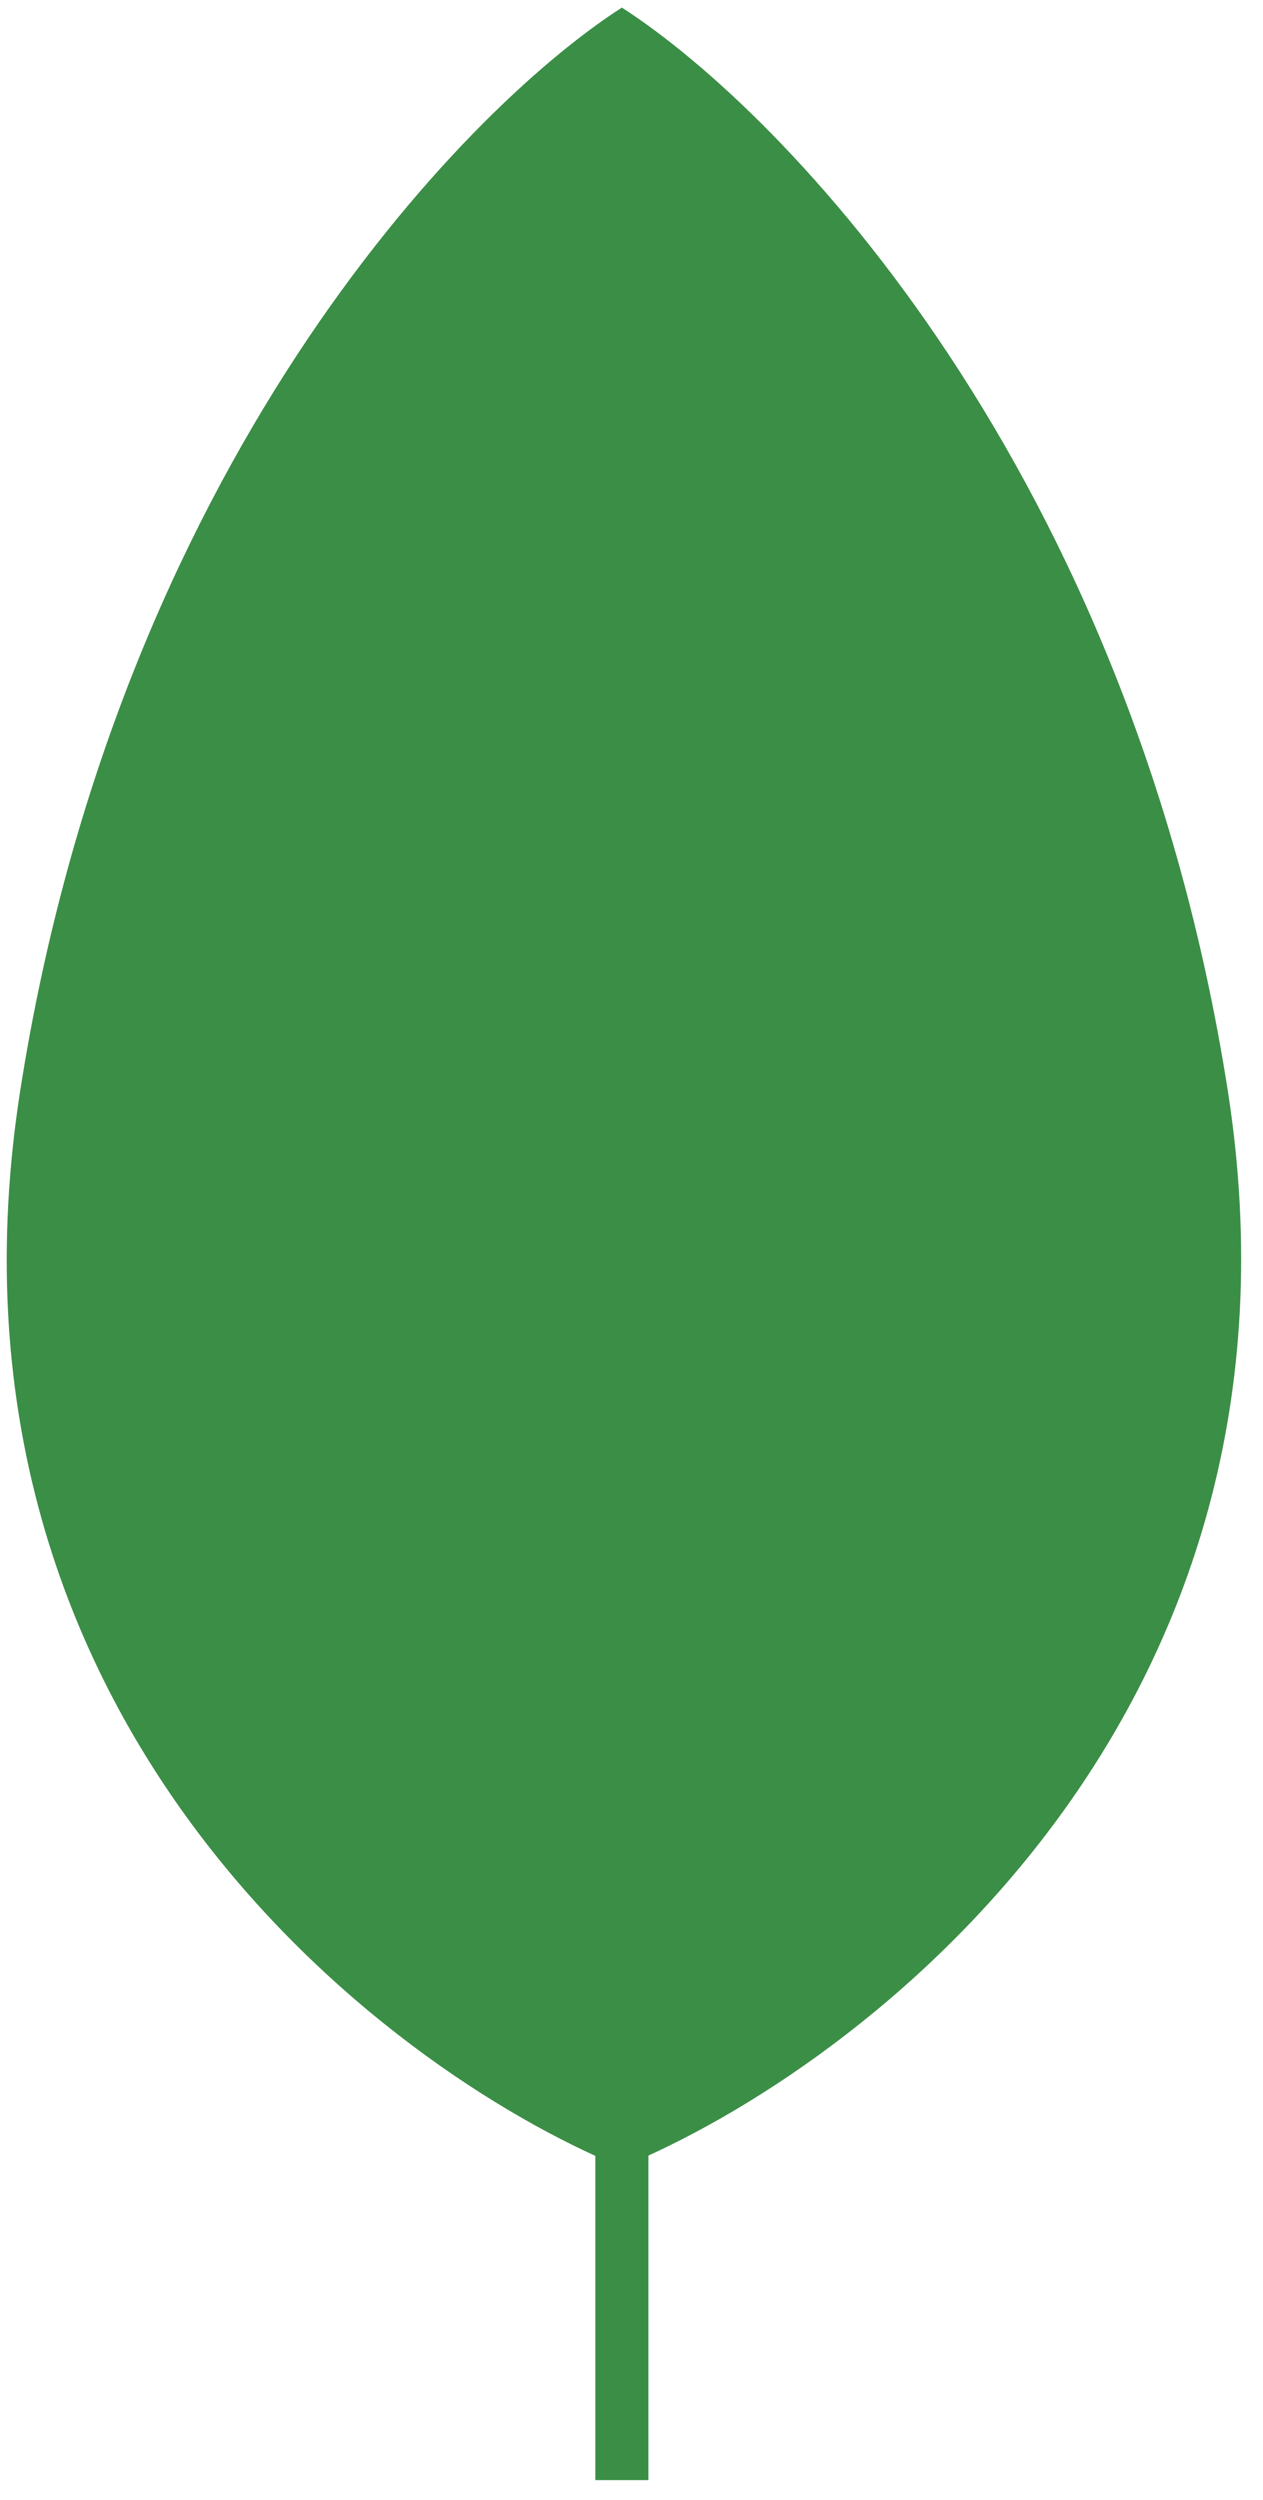 <svg xmlns="http://www.w3.org/2000/svg" width="47" height="93" viewBox="0 0 47 93" fill="none"><path d="M45.682 40.524C42.062 17.507 29.215 4.186 23.141 0.282C17.072 4.186 4.381 17.507 0.76 40.524C-2.905 63.824 14.086 76.911 23.129 80.625C32.174 76.911 49.347 63.824 45.682 40.524Z" fill="#3B8E46"></path><path d="M24.129 1.393C24.129 1.029 23.834 0.734 23.471 0.734H22.812C22.448 0.734 22.154 1.029 22.154 1.393L22.154 92.264H24.129L24.129 1.393Z" fill="#3B8E46"></path></svg>